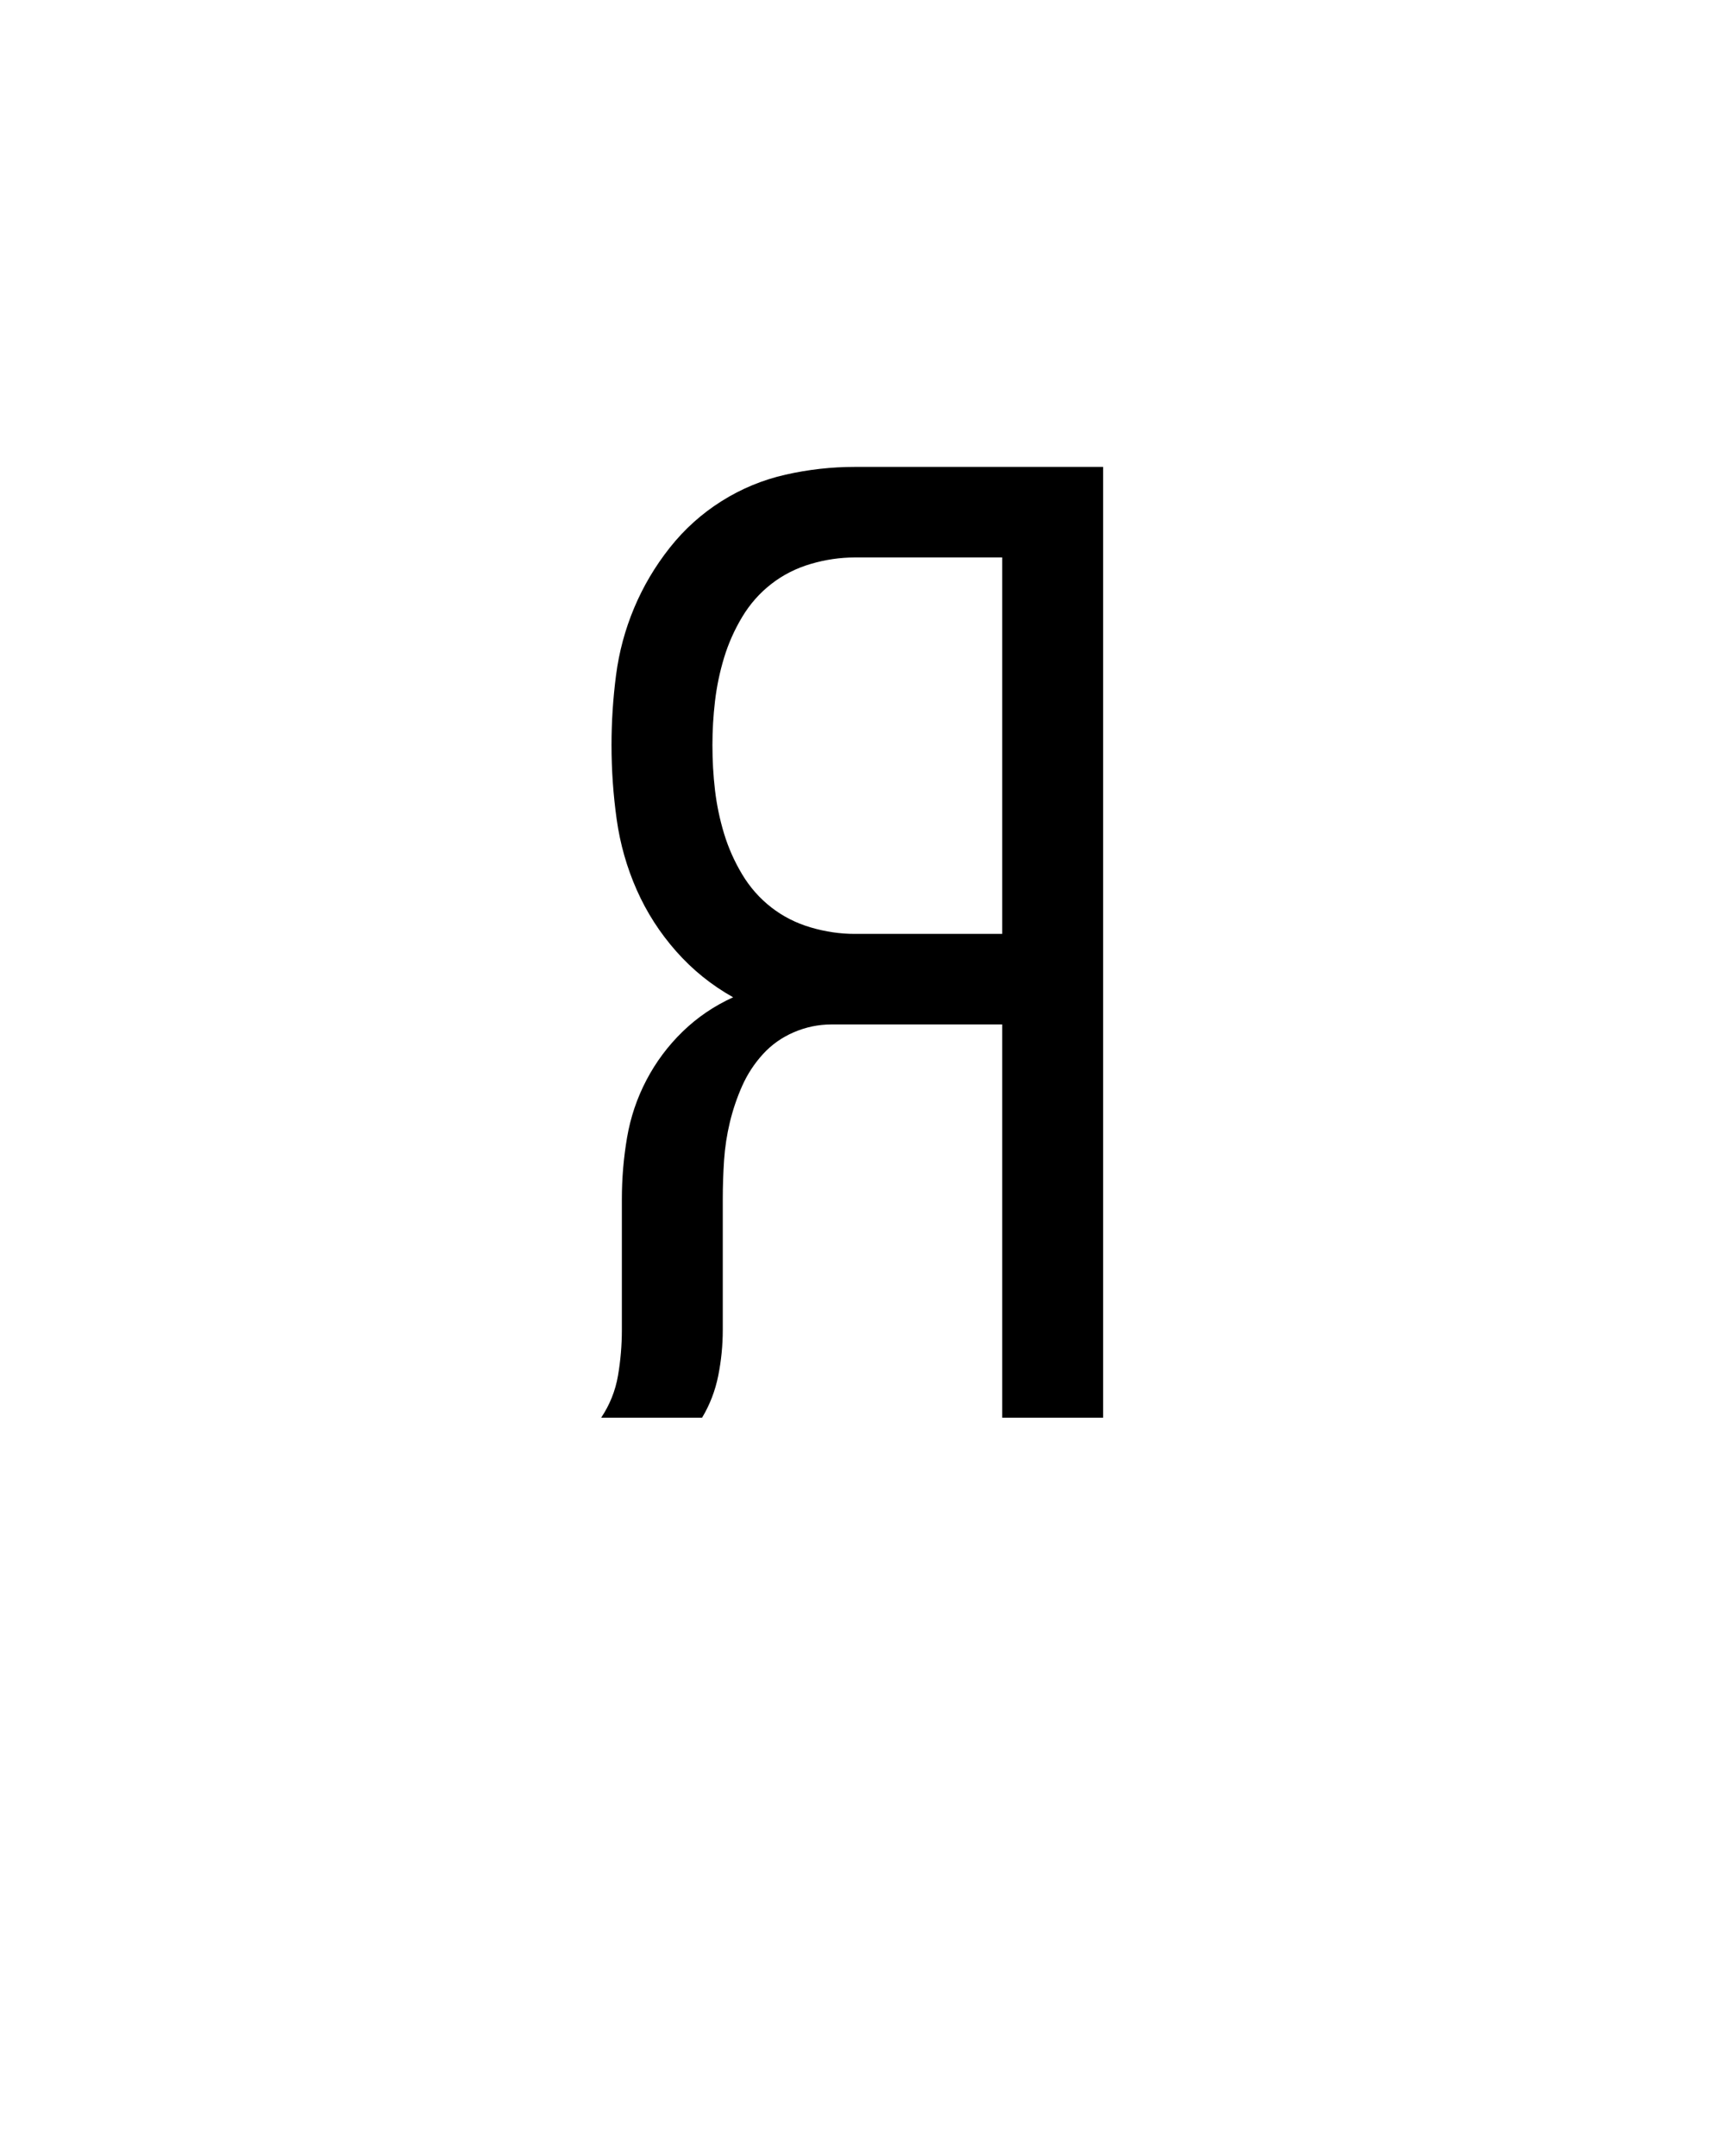 <svg xmlns="http://www.w3.org/2000/svg" height="160" viewBox="0 0 128 160" width="128"><defs><path d="M 48 0 C 54.667 -10 59 -20.833 61 -32.5 C 63 -44.167 64 -56 64 -68 L 64 -169 C 64 -185 65.333 -200.833 68 -216.5 C 70.667 -232.167 75.667 -247 83 -261 C 90.333 -275 99.667 -287.5 111 -298.5 C 122.333 -309.5 135.333 -318.333 150 -325 C 133.333 -334.333 118.667 -346.167 106 -360.5 C 93.333 -374.833 83.167 -390.667 75.5 -408 C 67.833 -425.333 62.667 -443.5 60 -462.5 C 57.333 -481.5 56 -500.667 56 -520 C 56 -538 57.167 -556 59.5 -574 C 61.833 -592 66.5 -609.333 73.5 -626 C 80.5 -642.667 89.667 -658.167 101 -672.5 C 112.333 -686.833 125.667 -698.833 141 -708.5 C 156.333 -718.167 172.833 -725 190.5 -729 C 208.167 -733 226 -735 244 -735 L 436 -735 L 436 0 L 358 0 L 358 -304 L 226 -304 C 216 -304 206.333 -302 197 -298 C 187.667 -294 179.667 -288.333 173 -281 C 166.333 -273.667 161 -265.5 157 -256.5 C 153 -247.5 149.833 -238.167 147.5 -228.5 C 145.167 -218.833 143.667 -209 143 -199 C 142.333 -189 142 -179 142 -169 L 142 -68 C 142 -56 140.833 -44.167 138.5 -32.5 C 136.167 -20.833 132 -10 126 0 Z M 244 -374 L 358 -374 L 358 -665 L 244 -665 C 232.667 -665 221.333 -663.333 210 -660 C 198.667 -656.667 188.5 -651.5 179.5 -644.5 C 170.5 -637.5 163 -629 157 -619 C 151 -609 146.333 -598.5 143 -587.5 C 139.667 -576.5 137.333 -565.333 136 -554 C 134.667 -542.667 134 -531.333 134 -520 C 134 -508 134.667 -496.333 136 -485 C 137.333 -473.667 139.667 -462.5 143 -451.5 C 146.333 -440.5 151 -430 157 -420 C 163 -410 170.5 -401.5 179.5 -394.5 C 188.5 -387.5 198.667 -382.333 210 -379 C 221.333 -375.667 232.667 -374 244 -374 Z " id="path1"/></defs><g><g fill="#000000" transform="translate(40 105.21) rotate(0)"><use href="#path1" transform="translate(0 0) scale(0.096)"/></g></g></svg>
